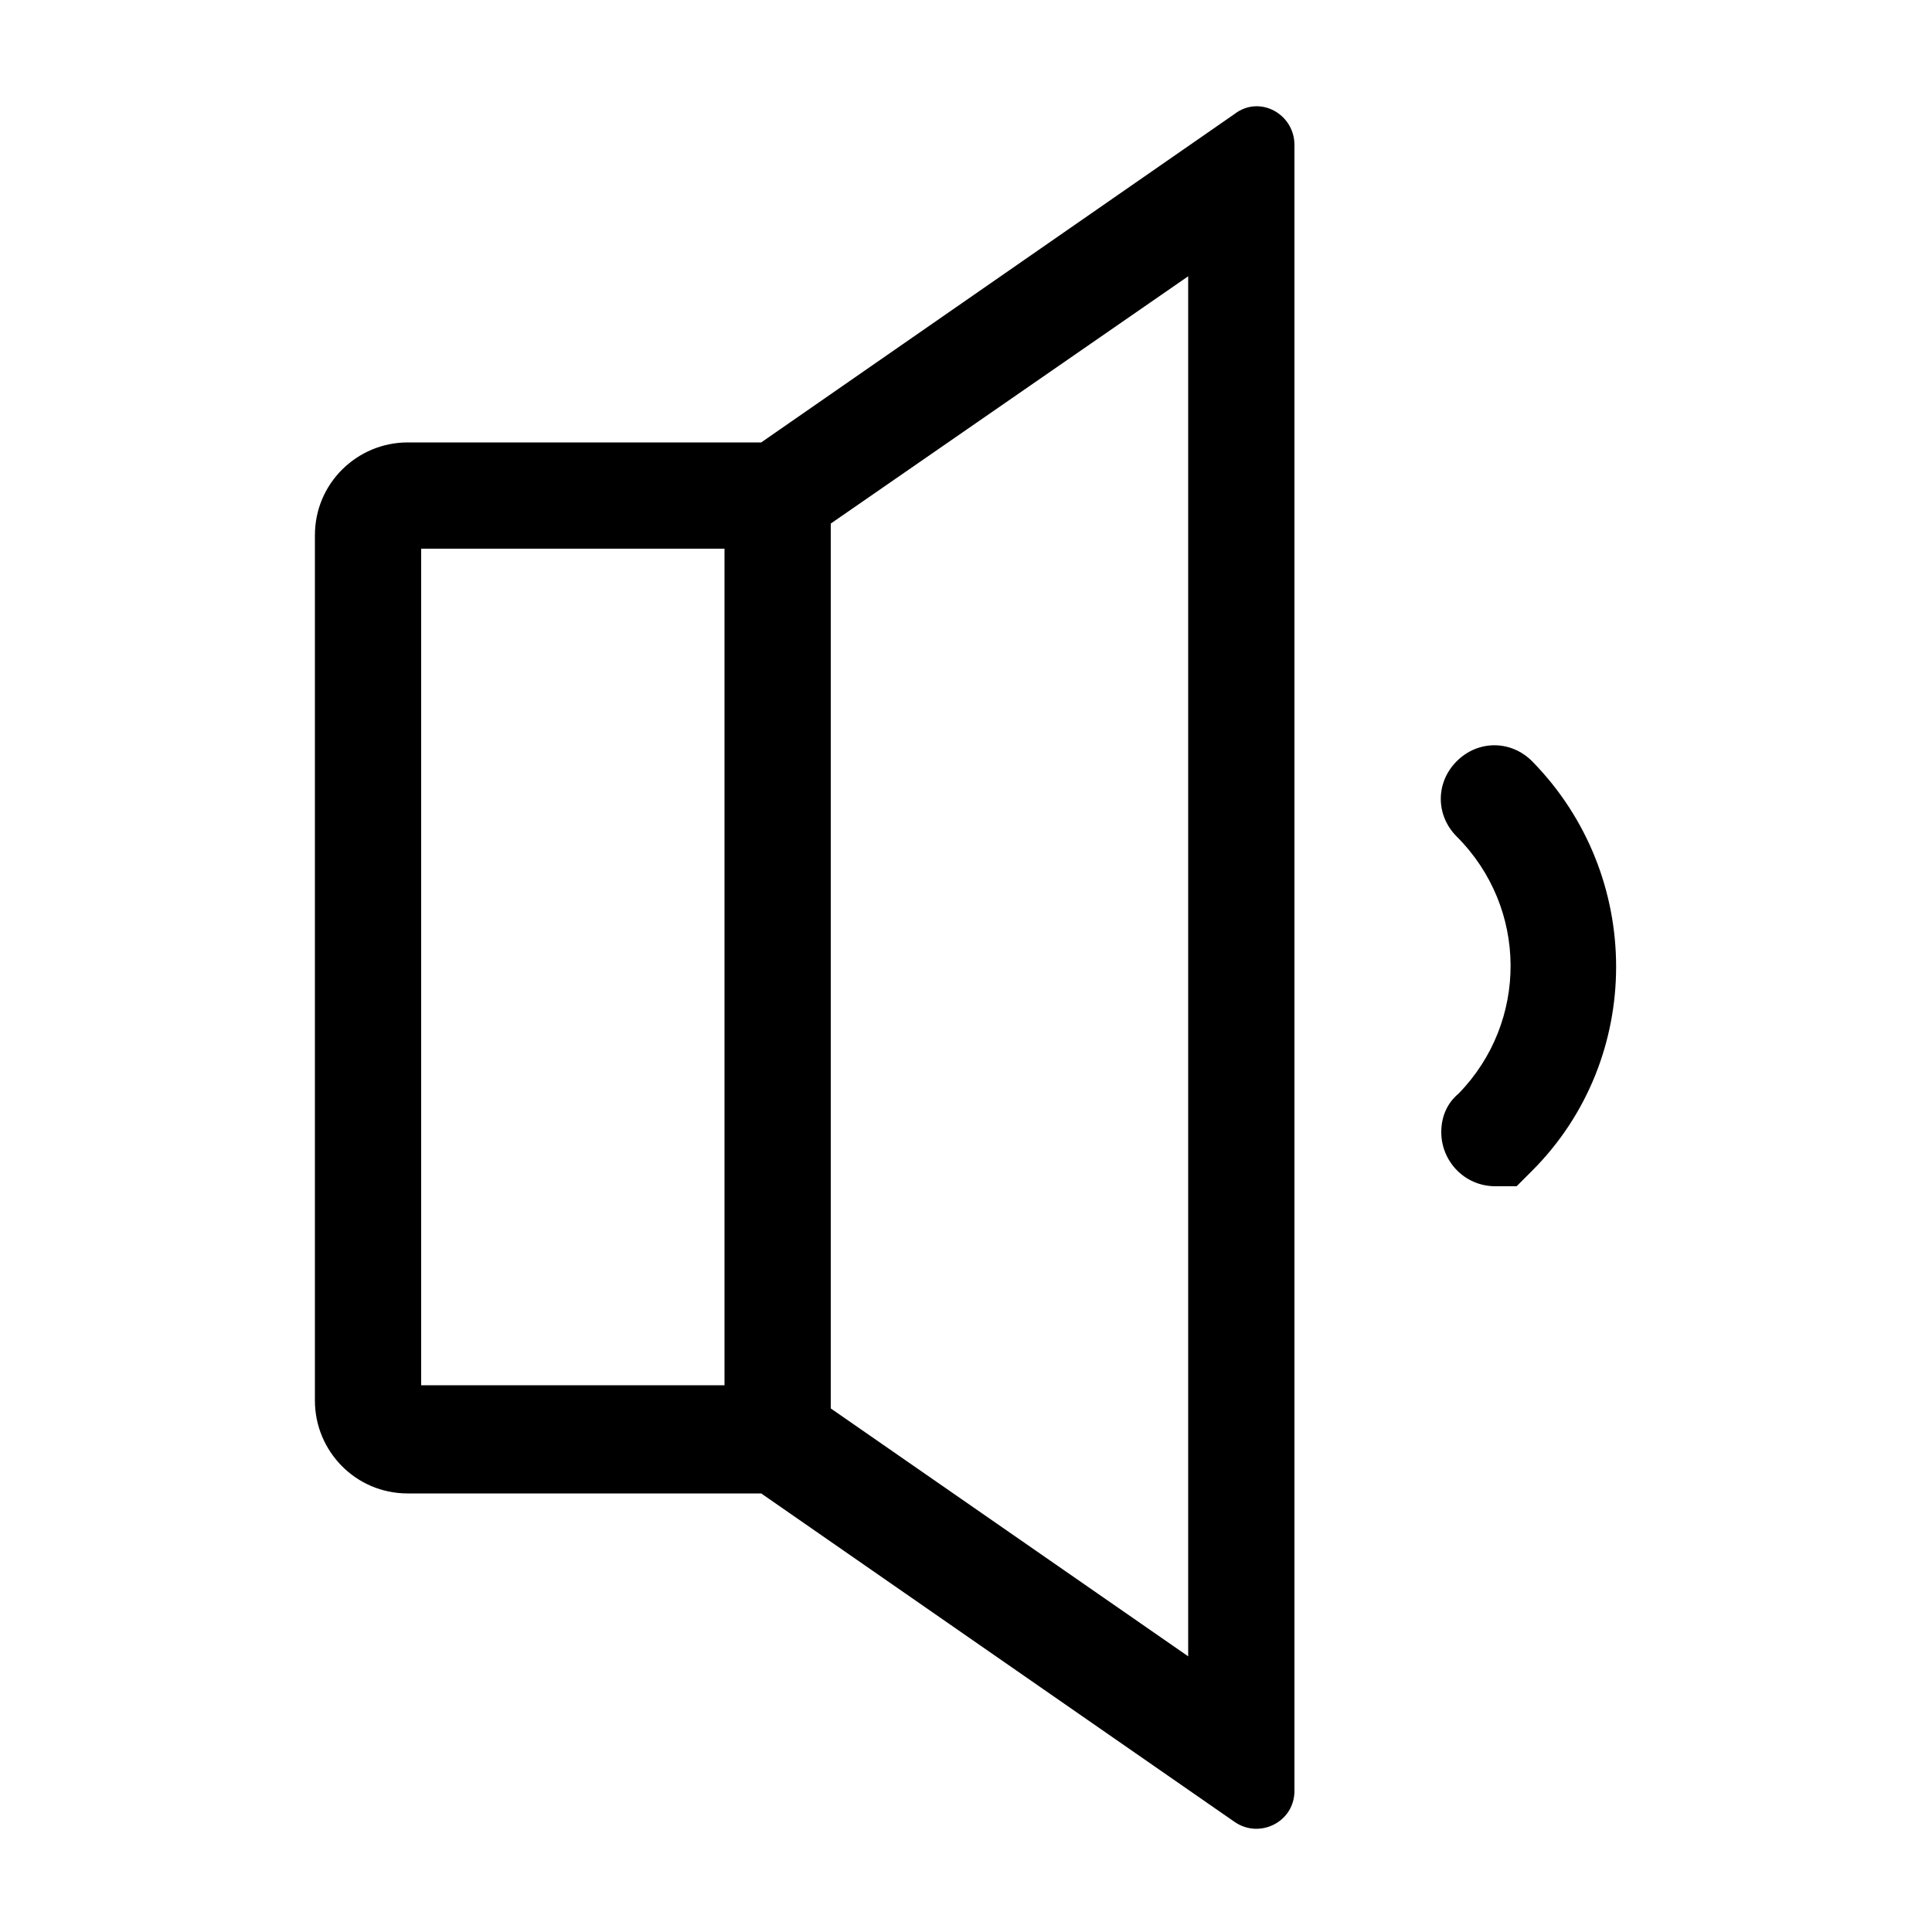 <svg xmlns="http://www.w3.org/2000/svg" xmlns:xlink="http://www.w3.org/1999/xlink" id="Layer_1" x="0" y="0" enable-background="new 0 0 100 100" version="1.1" viewBox="0 0 100 100" xml:space="preserve"><g><path d="M21.1,22.9c-2.6,0-4.8,2.1-4.8,4.8v44.8c0,2.6,2.1,4.8,4.8,4.8h18.3l24.5,17c1.3,0.9,3.1,0,3.1-1.6V7.5 c0-1.6-1.8-2.6-3.1-1.6l-24.5,17H21.1z M21.8,28.4h15.7v43.3H21.8V28.4z M61.6,85.8L43,72.9V27.1l18.5-12.8V85.8z"/><path d="M75.4,39.4c-1.1,1.1-1.1,2.8,0,3.9c3.7,3.7,3.7,9.6,0.1,13.3c-0.6,0.5-0.9,1.2-0.9,2c0,1.5,1.2,2.8,2.8,2.8h1.1l0.8-0.8 c5.8-5.8,5.8-15.3,0-21.2C78.2,38.3,76.5,38.3,75.4,39.4z"/></g></svg>